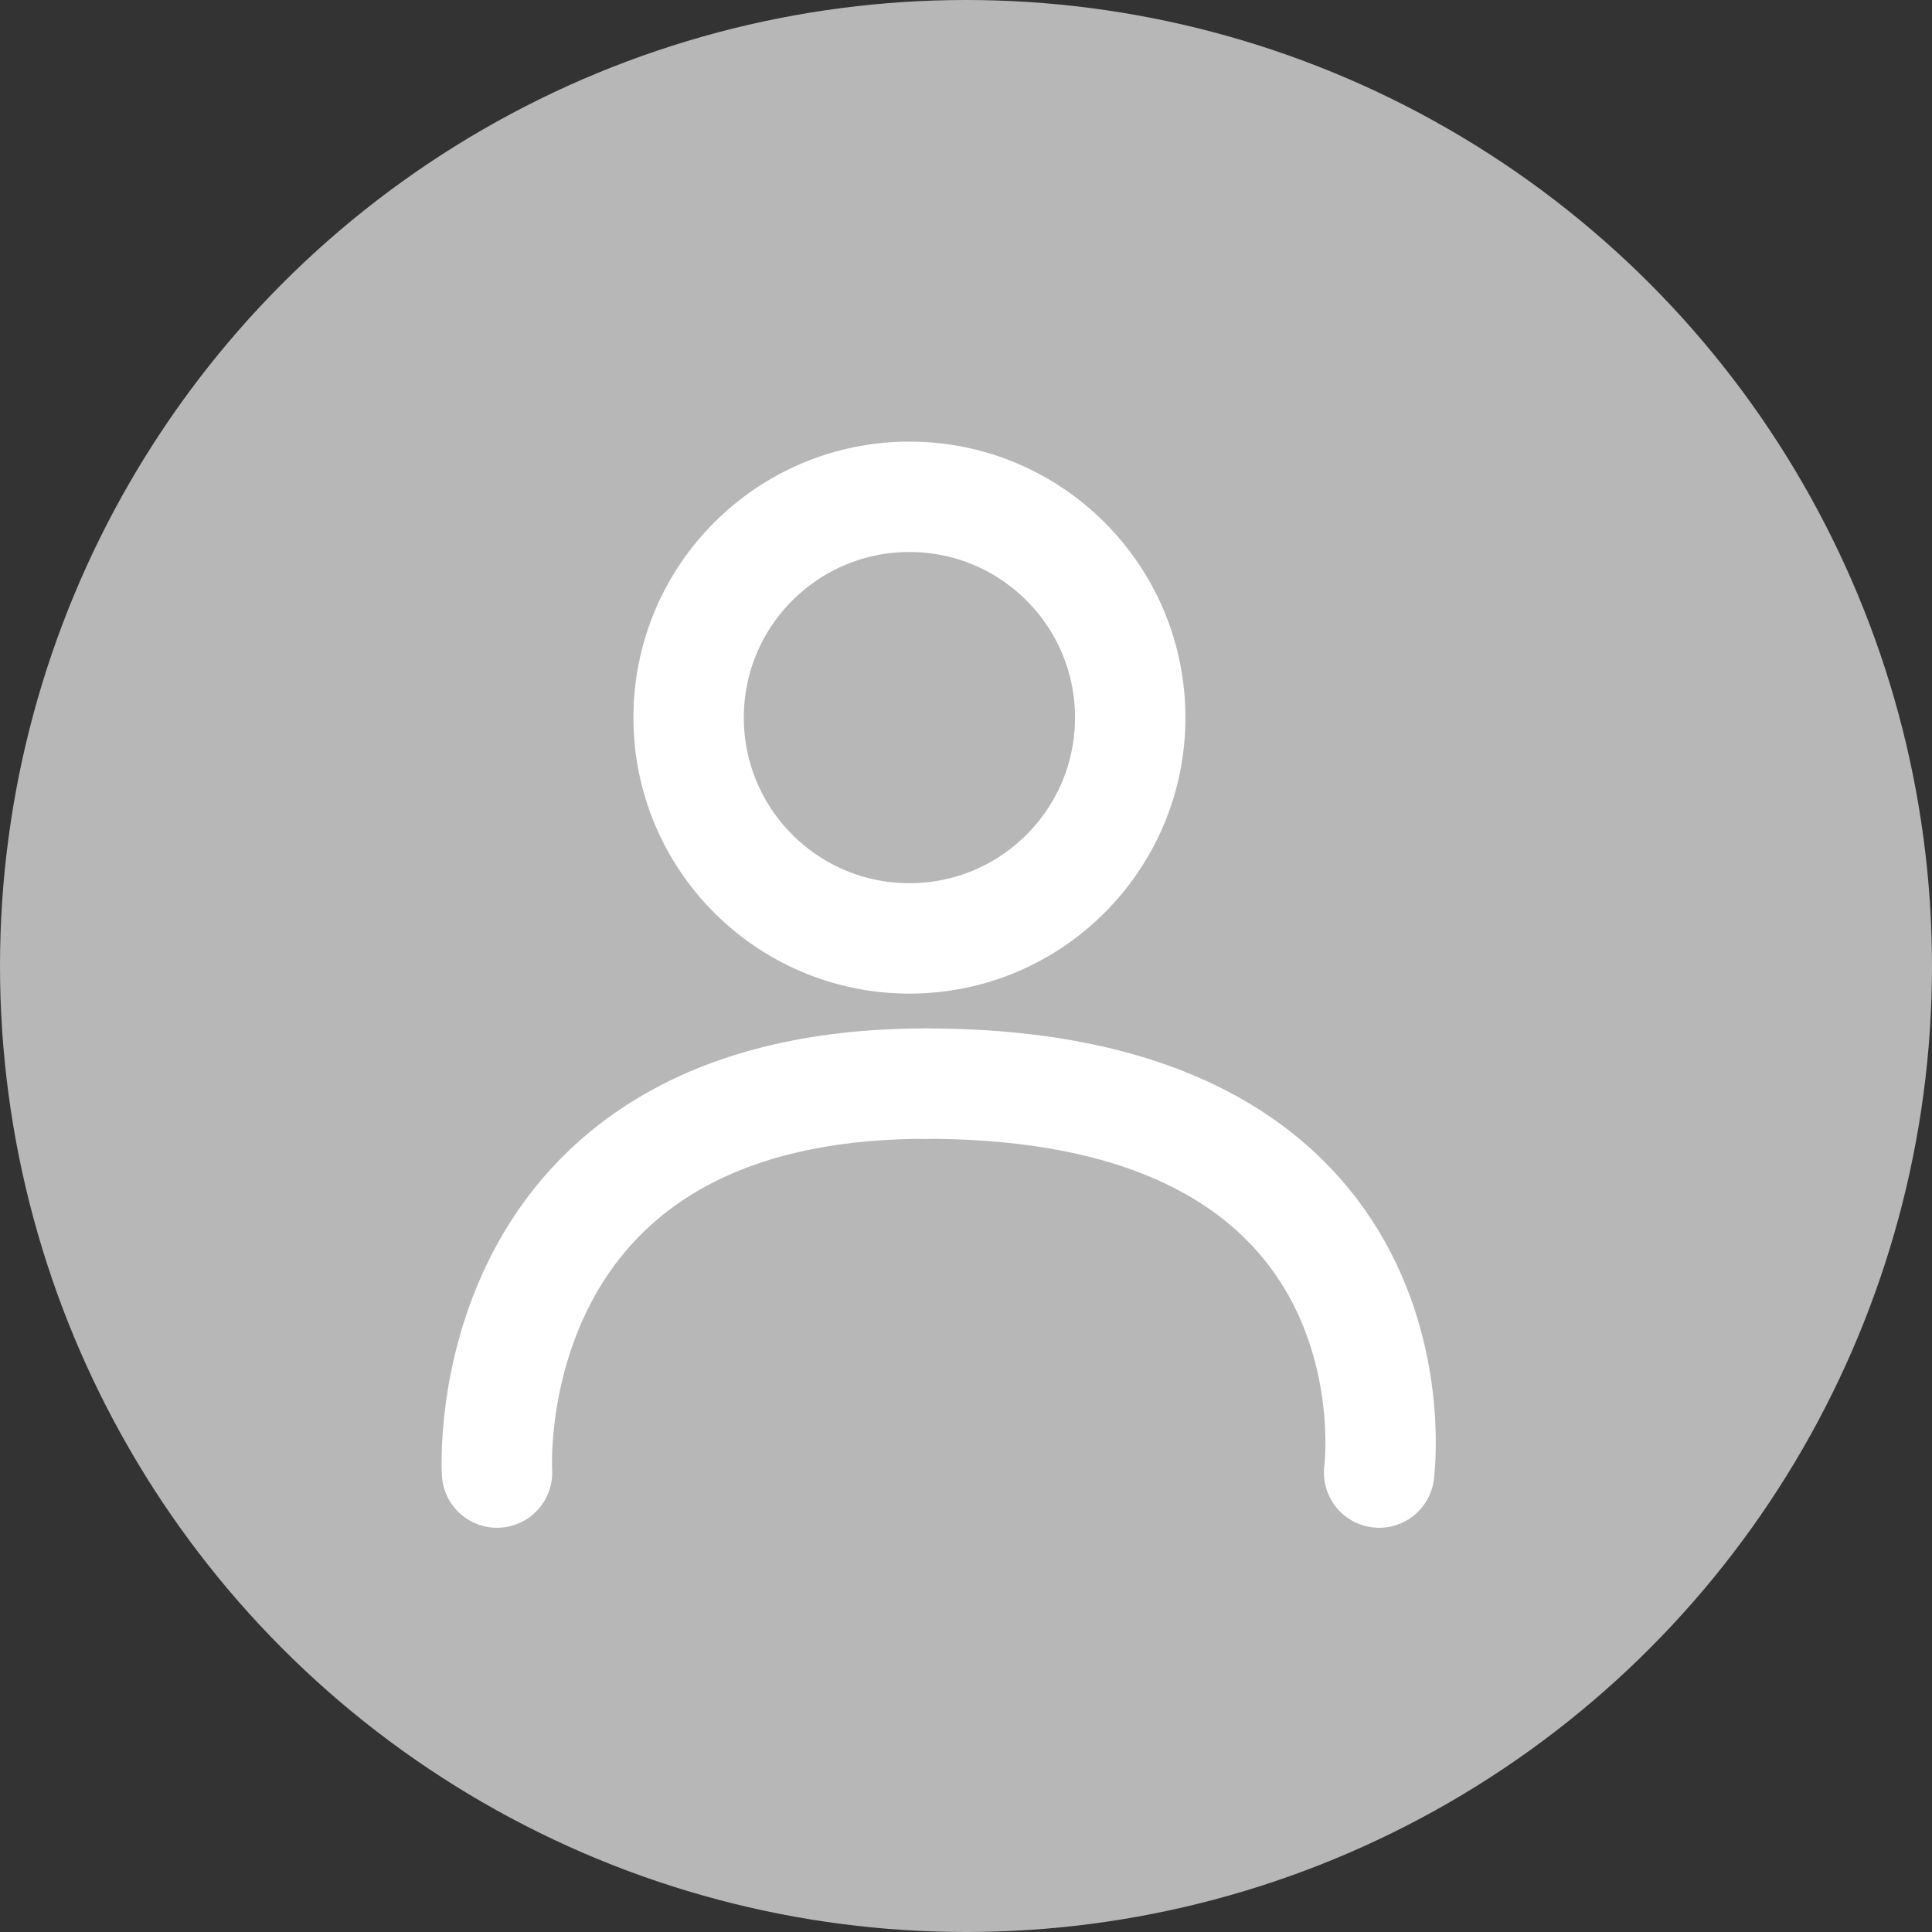 <svg xmlns="http://www.w3.org/2000/svg" width="35" height="35" viewBox="0 0 35 35">
  <rect x="0" y="0" width="35" height="35" fill="#333333" stroke="none"/>
  <g id="Grupo_22673" data-name="Grupo 22673" transform="translate(-148)">
    <circle id="Elipse_65" data-name="Elipse 65" cx="17.5" cy="17.5" r="17.5" transform="translate(148)" fill="#b7b7b7"/>
    <g id="Grupo_22632" data-name="Grupo 22632" transform="translate(-1162.525 -73)">
      <g id="Grupo_1116" data-name="Grupo 1116">
        <g id="Elipse_59" data-name="Elipse 59" transform="translate(1322 81)" fill="none" stroke="#fff" stroke-width="2">
          <circle cx="5" cy="5" r="5" stroke="none"/>
          <circle cx="5" cy="5" r="4" fill="none"/>
        </g>
        <g id="Grupo_1118" data-name="Grupo 1118" transform="translate(360.473 62)">
          <path id="Trazado_370" data-name="Trazado 370" d="M10791.828-2165.369c-8.208,0-7.772,7.046-7.772,7.046" transform="translate(-9825 2196)" fill="none" stroke="#fff" stroke-linecap="round" stroke-width="2"/>
          <path id="Trazado_371" data-name="Trazado 371" d="M10792.642-2158.323s.935-7.046-8.207-7.046" transform="translate(-9817.606 2196)" fill="none" stroke="#fff" stroke-linecap="round" stroke-width="2"/>
        </g>
      </g>
    </g>
  </g>
</svg>

